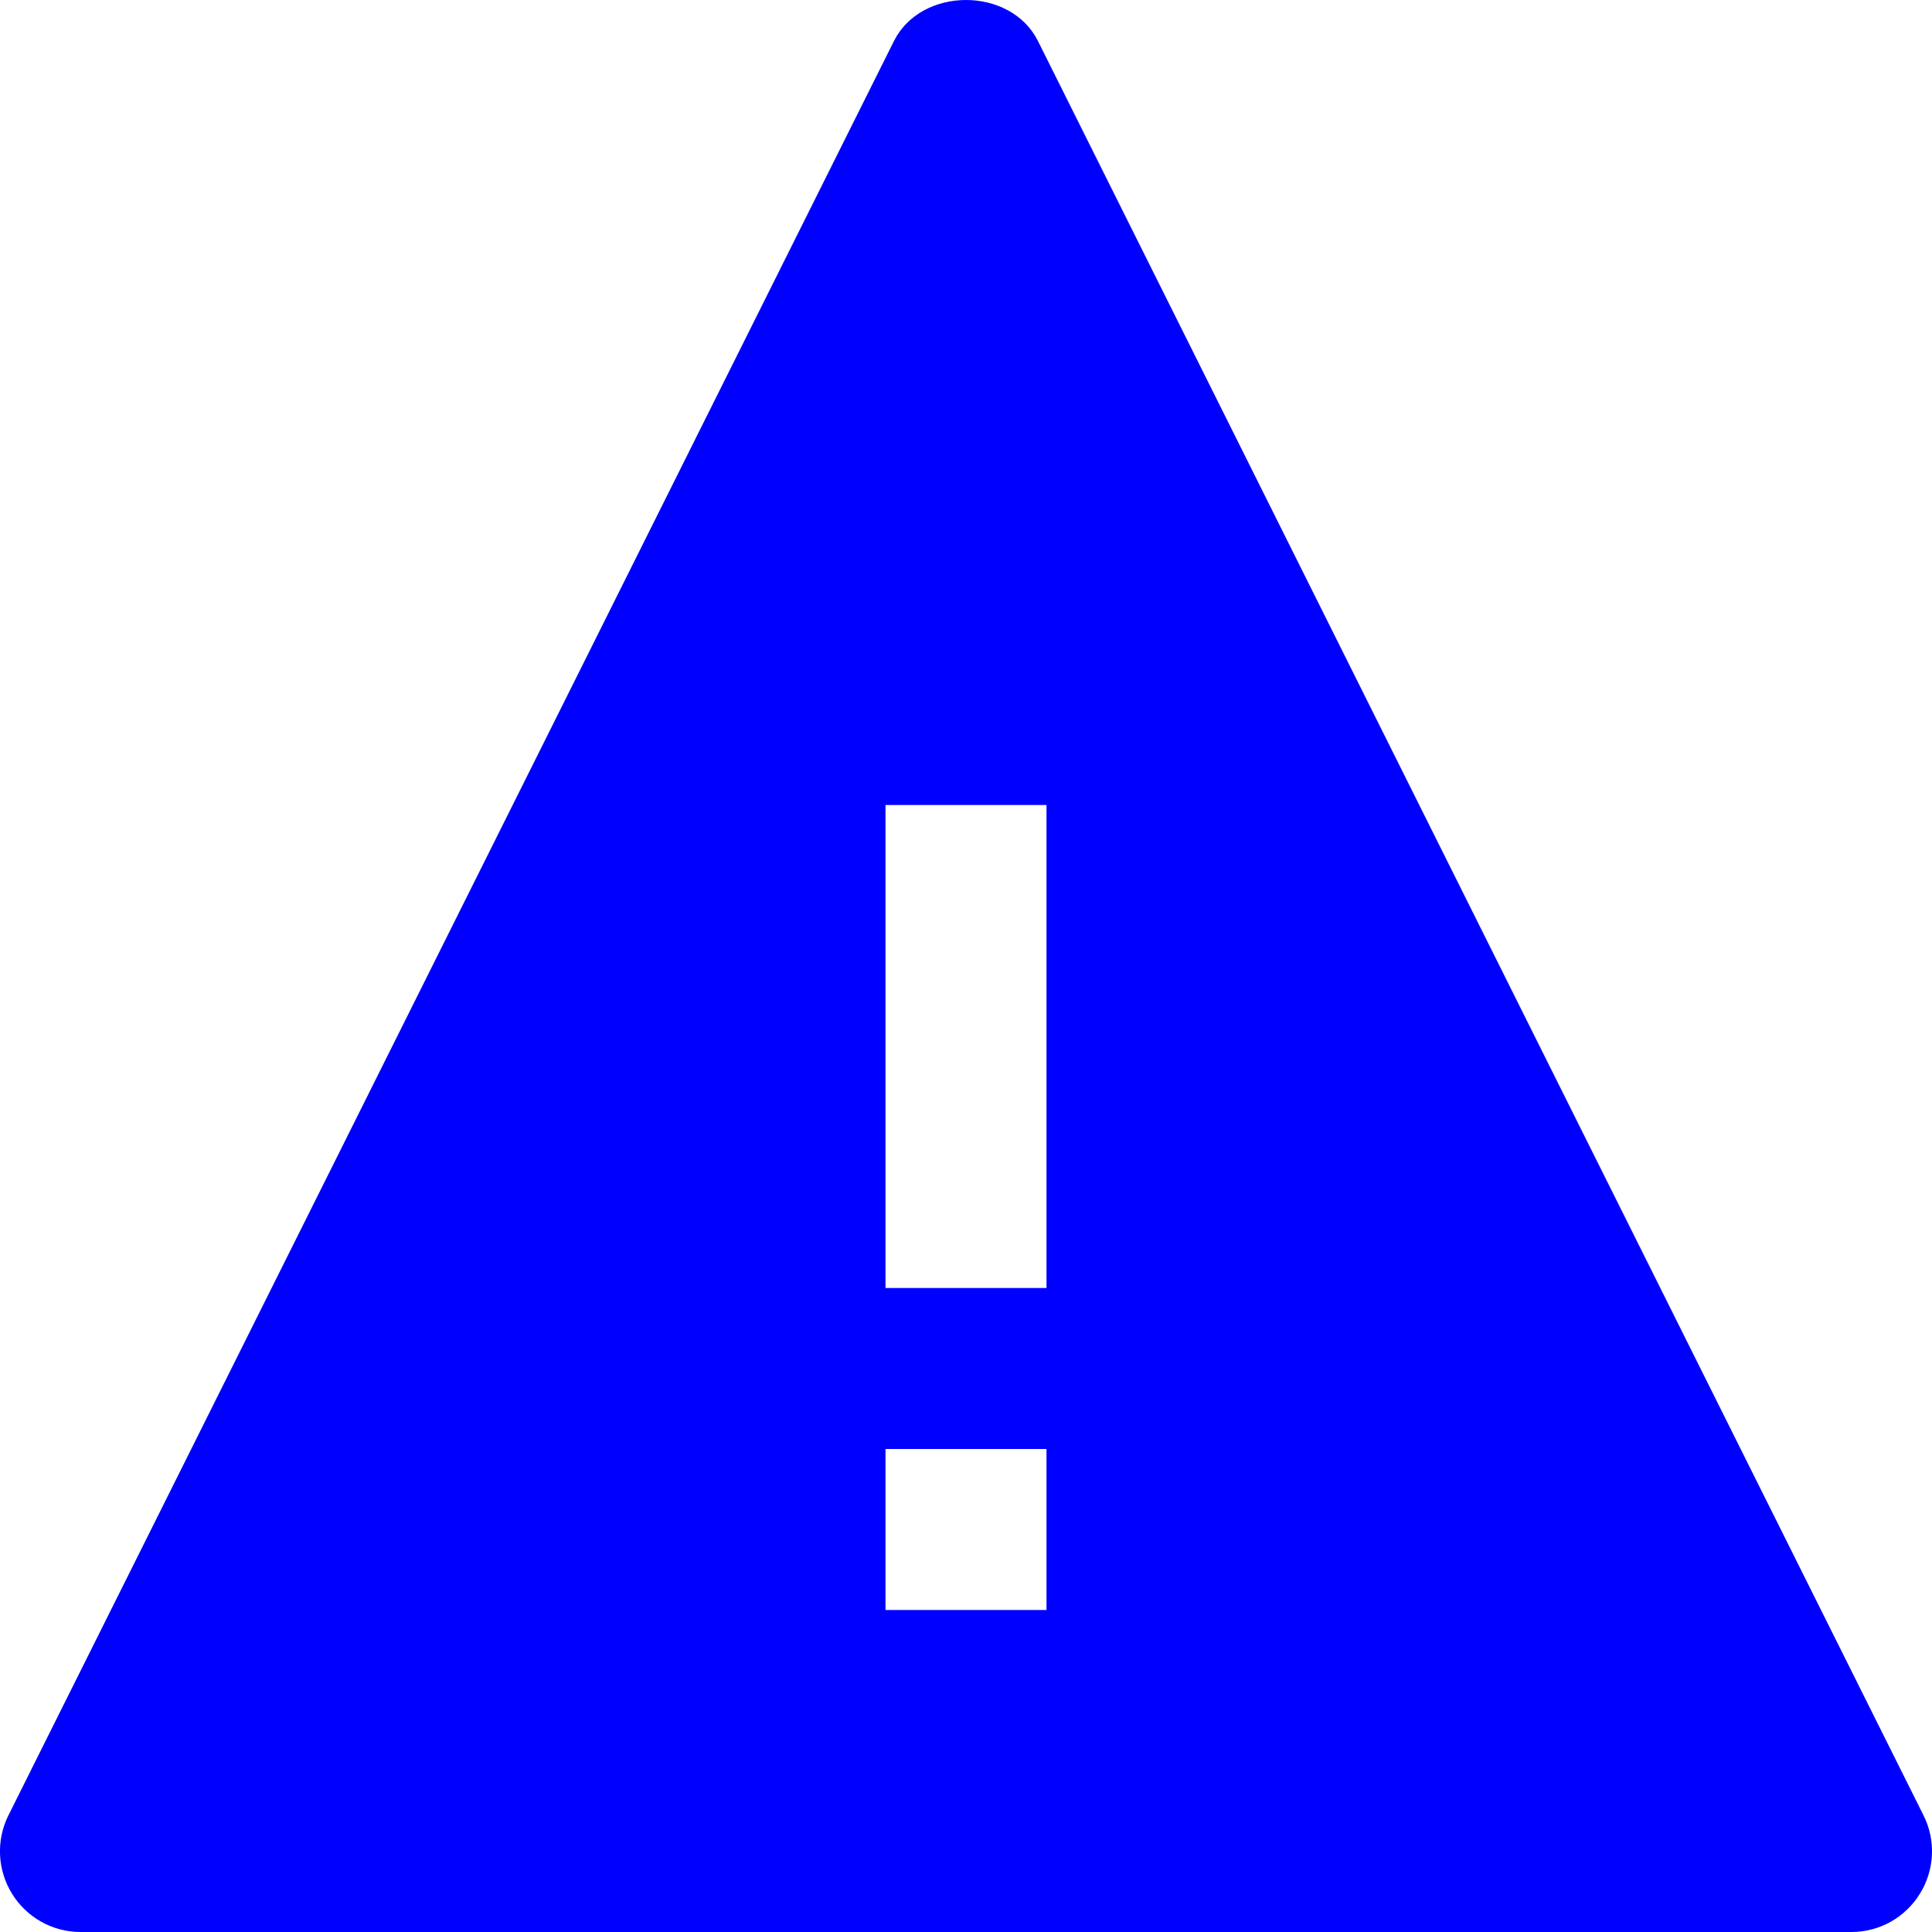 <svg width="24" height="24" viewBox="0 0 24 24" fill="none" xmlns="http://www.w3.org/2000/svg">
<path fill-rule="evenodd" clip-rule="evenodd" d="M1 24C0.653 24 0.332 23.82 0.149 23.524C-0.033 23.229 -0.05 22.86 0.105 22.55L11.105 0.51C11.445 -0.17 12.555 -0.17 12.894 0.51L23.894 22.55C24.05 22.86 24.033 23.229 23.85 23.524C23.668 23.82 23.347 24 23 24H1ZM11 20H13V18H11V20ZM13 16H11V10H13V16Z" fill="#0000FF"/>
</svg>
